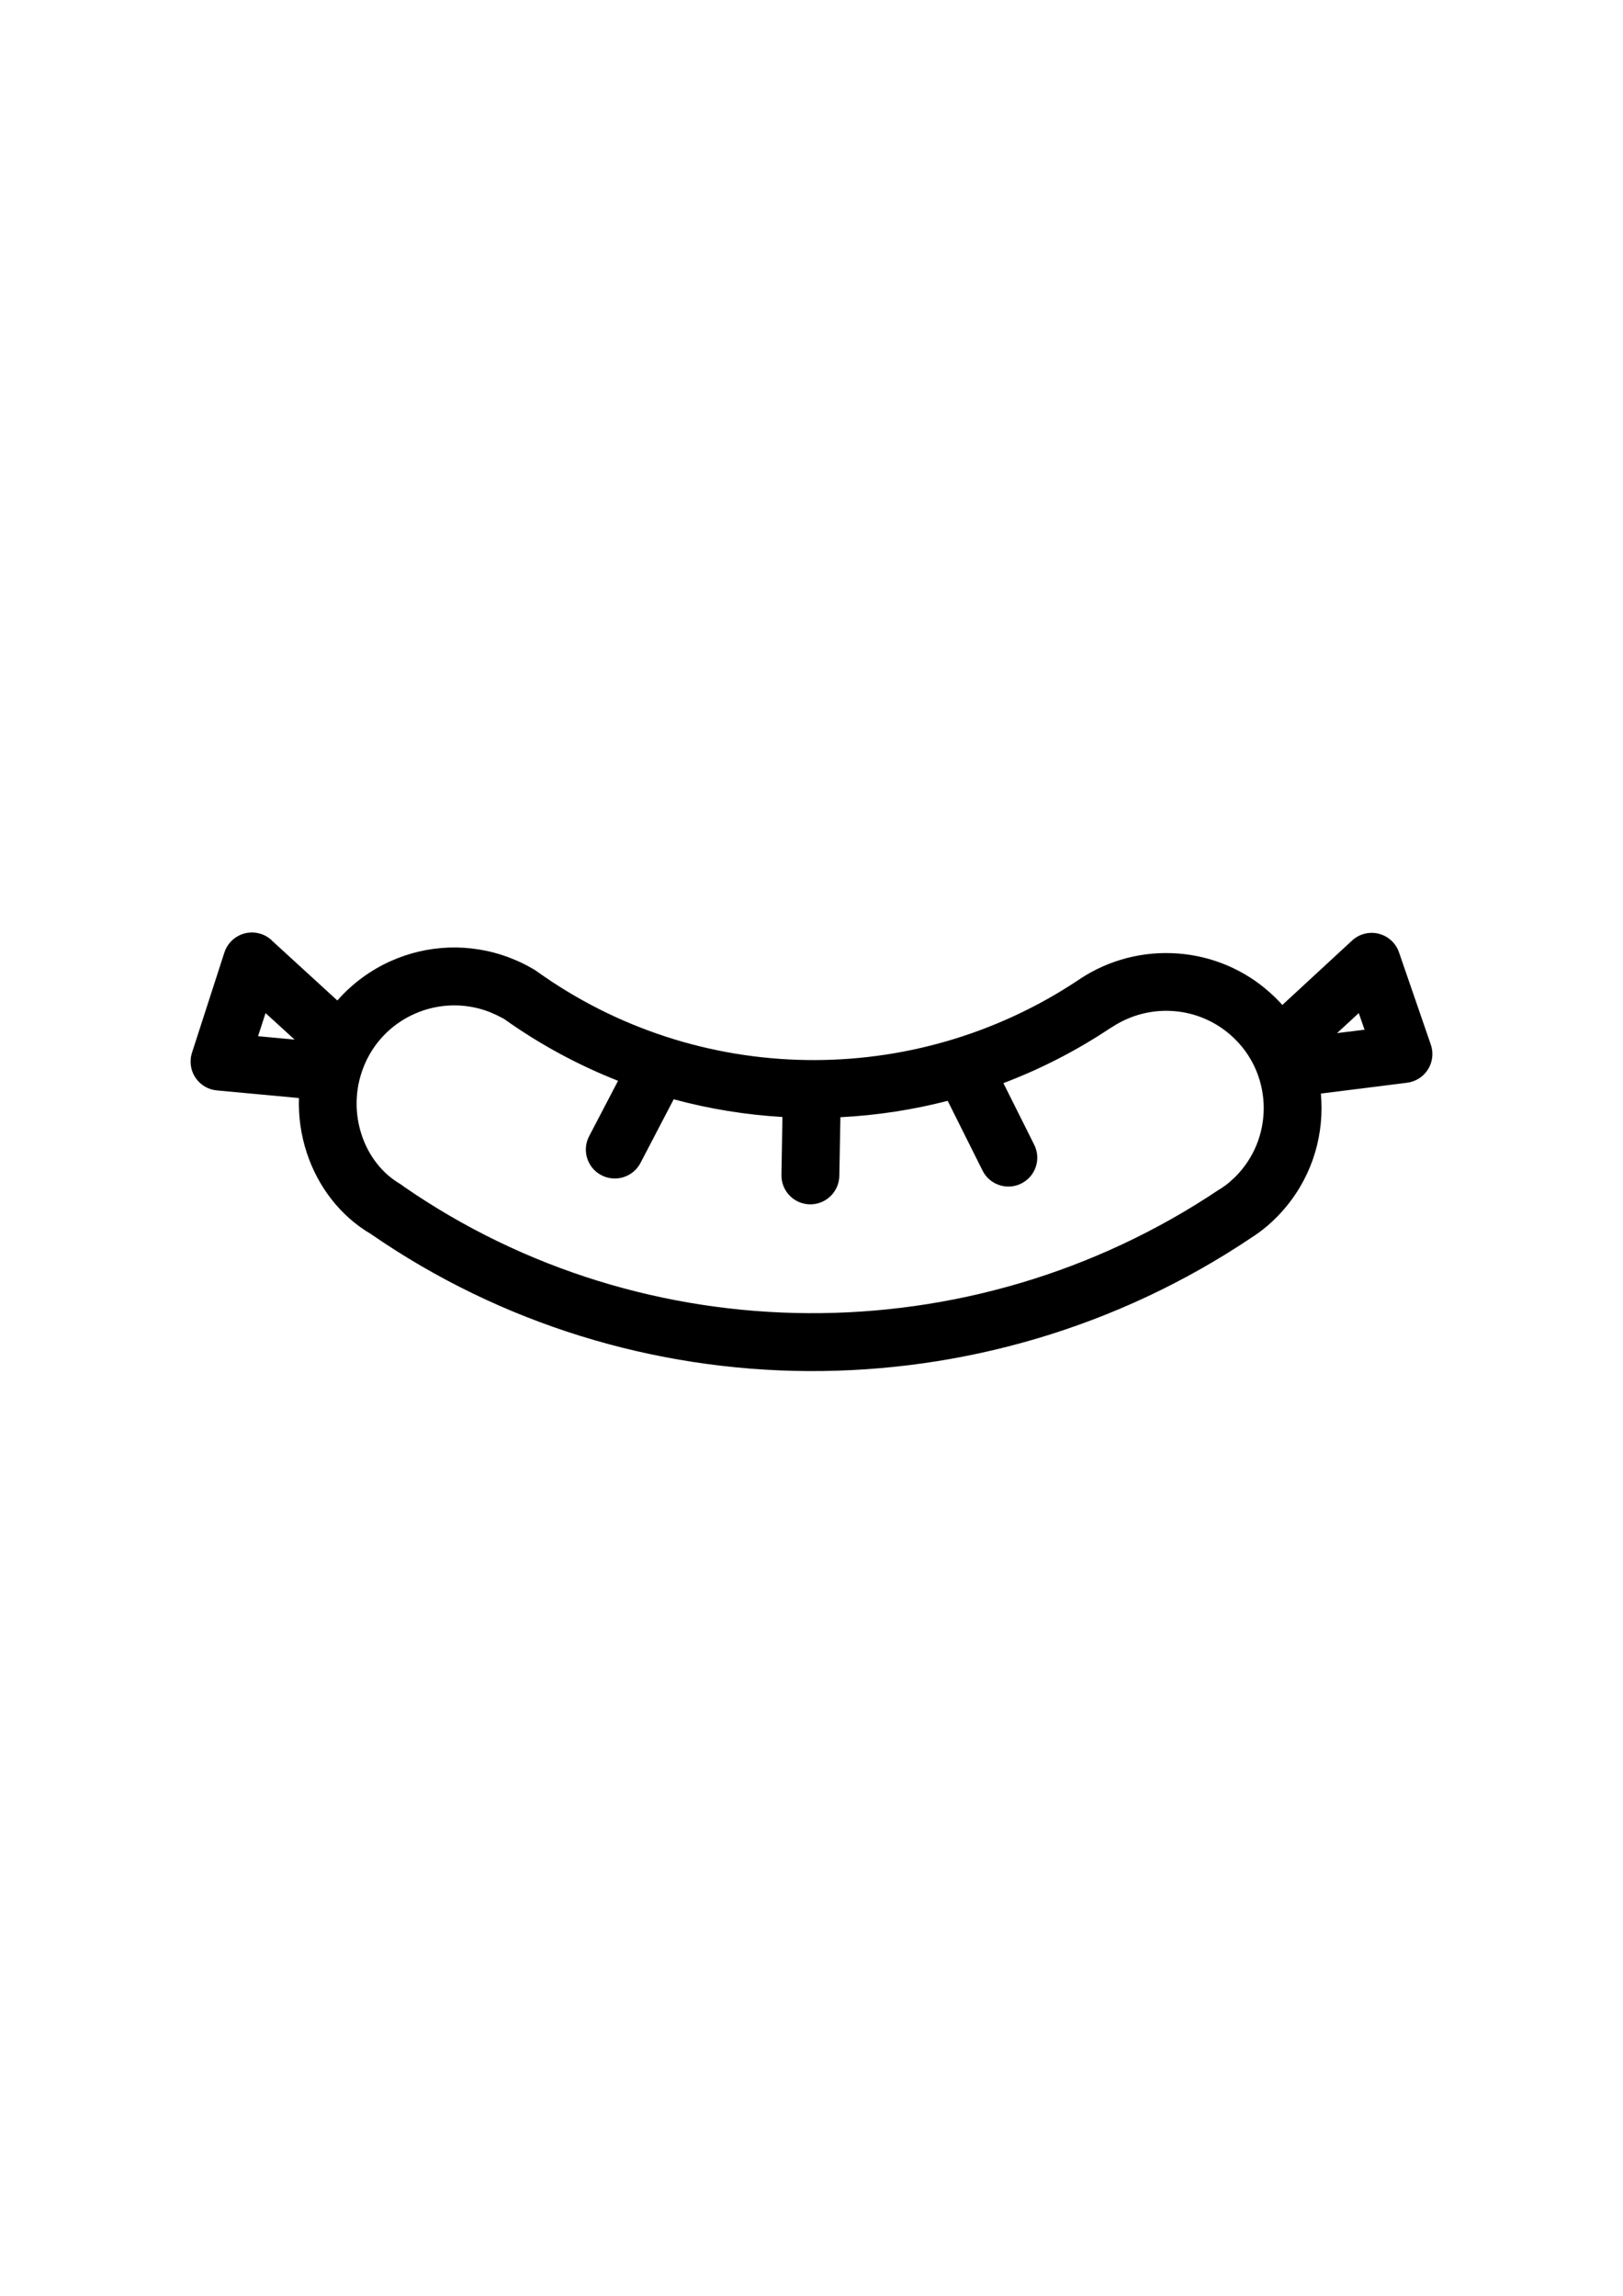 <?xml version='1.0' encoding='utf-8'?>
<svg xmlns="http://www.w3.org/2000/svg" width="210mm" height="297mm" version="1.1" style="shape-rendering:geometricPrecision; text-rendering:geometricPrecision; image-rendering:optimizeQuality; fill-rule:evenodd; clip-rule:evenodd" viewBox="0 0 21000 29700"> <defs> <style type="text/css">  .fil1 {fill:none} .fil0 {fill:black;fill-rule:nonzero}  </style> </defs> <g id="Ebene_x0020_1">  <g id="_2301579057104"> <path class="fil0" d="M5223 15349c1562,1080 3394,1629 5238,1639 1846,10 3703,-520 5310,-1597l27 -16c37,-24 73,-50 108,-80 40,-34 80,-72 118,-113 234,-257 341,-585 326,-906 -15,-321 -152,-636 -409,-870 -215,-196 -483,-306 -757,-326 -275,-21 -557,49 -801,211l-24 14c-437,291 -899,526 -1376,707l399 798c92,185 17,409 -168,501 -185,92 -410,16 -501,-168l-451 -902c-456,118 -921,188 -1388,212l-14 760c-4,206 -175,371 -382,367 -207,-4 -371,-175 -367,-382l13 -748c-474,-28 -946,-104 -1407,-229l-430 824c-96,183 -322,254 -506,158 -183,-95 -254,-322 -158,-505l374 -716c-516,-203 -1013,-471 -1477,-802l-98 -50c-33,-15 -65,-29 -94,-41 -326,-124 -672,-104 -967,28 -294,131 -538,375 -662,700 -110,287 -109,592 -21,860 87,268 262,500 499,639 16,10 32,21 46,33zm5232 2388c-1988,-11 -3966,-605 -5656,-1773 -398,-234 -688,-616 -831,-1055 -73,-224 -108,-462 -100,-704l-1064 -99c-205,-20 -356,-202 -336,-408 2,-27 8,-54 16,-79l419 -1296c64,-197 274,-305 471,-242 60,19 112,52 153,95l838 767c193,-220 430,-393 691,-510 469,-210 1019,-241 1537,-44 54,21 104,42 151,64l14 7c39,18 86,44 138,74 16,8 31,18 46,29 1041,747 2263,1132 3492,1150 1220,19 2448,-324 3512,-1030l23 -16c384,-255 832,-365 1271,-332 437,32 863,206 1204,517 53,47 102,97 148,149l902 -833c151,-141 388,-132 529,20 38,41 65,88 81,139l409 1186c68,196 -36,409 -231,476 -25,9 -51,15 -76,18l-1115 140 6 94c24,513 -147,1034 -519,1443 -59,65 -123,127 -190,183 -62,52 -126,99 -192,141l-7 5c-1735,1163 -3740,1735 -5734,1724zm7126 -4631l-281 259 356 -44 -75 -215zm-14242 299l473 44 -376 -343 -97 299z"/> <path class="fil1" d="M16103 15623l-133 -134 133 -133 0 267zm134 133l-134 -133 134 -134 0 267zm133 0l-133 -133 133 -134 0 267zm-267 -267l134 -133 133 133 -267 0z"/> </g> </g> </svg>